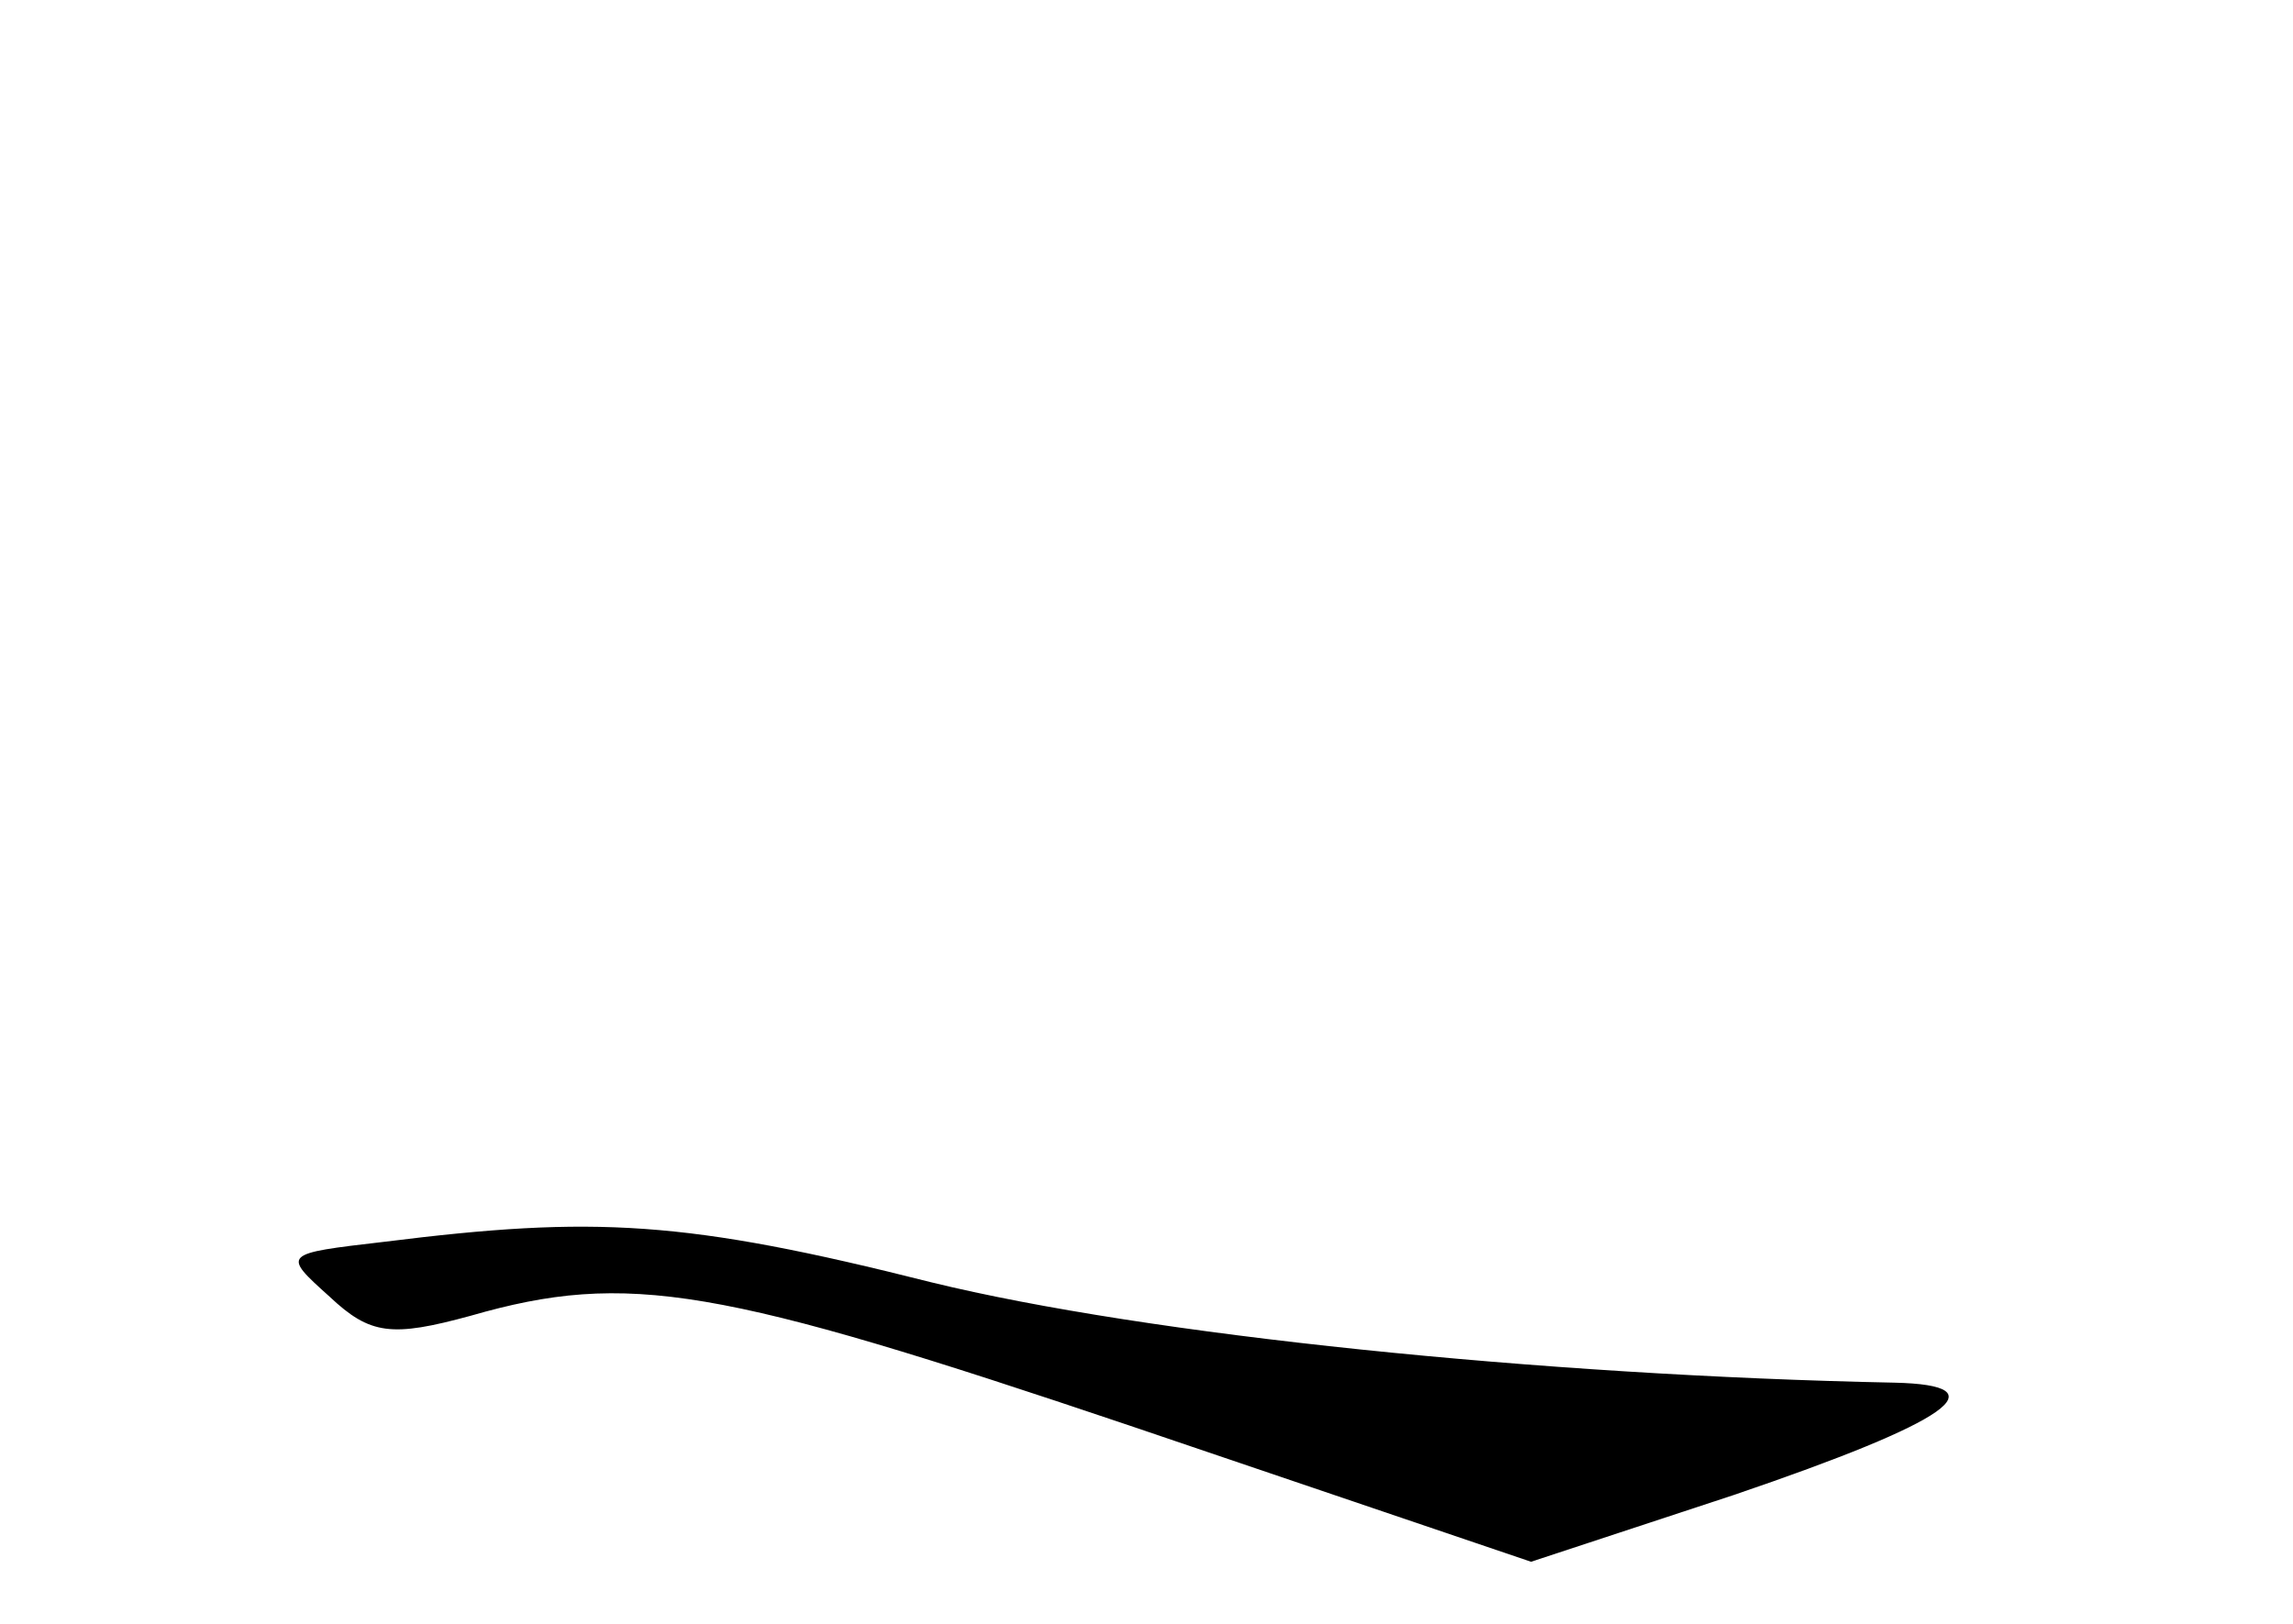 <?xml version="1.0" standalone="no"?>
<!DOCTYPE svg PUBLIC "-//W3C//DTD SVG 20010904//EN"
 "http://www.w3.org/TR/2001/REC-SVG-20010904/DTD/svg10.dtd">
<svg version="1.0" xmlns="http://www.w3.org/2000/svg"
 width="96pt" height="68pt" viewBox="0 0 96 68"
 preserveAspectRatio="xMidYMid meet">
<g transform="translate(0,68) scale(0.1,-0.1)"
fill="#000000" stroke="none">
<path d="M161 160 c-43 -5 -43 -5 -23 -23 17 -16 26 -17 59 -8 66 19 104 12
276 -46 l168 -57 85 28 c91 31 112 46 67 47 -148 3 -313 20 -403 42 -103 26
-141 28 -229 17z"/>
</g>
</svg>
